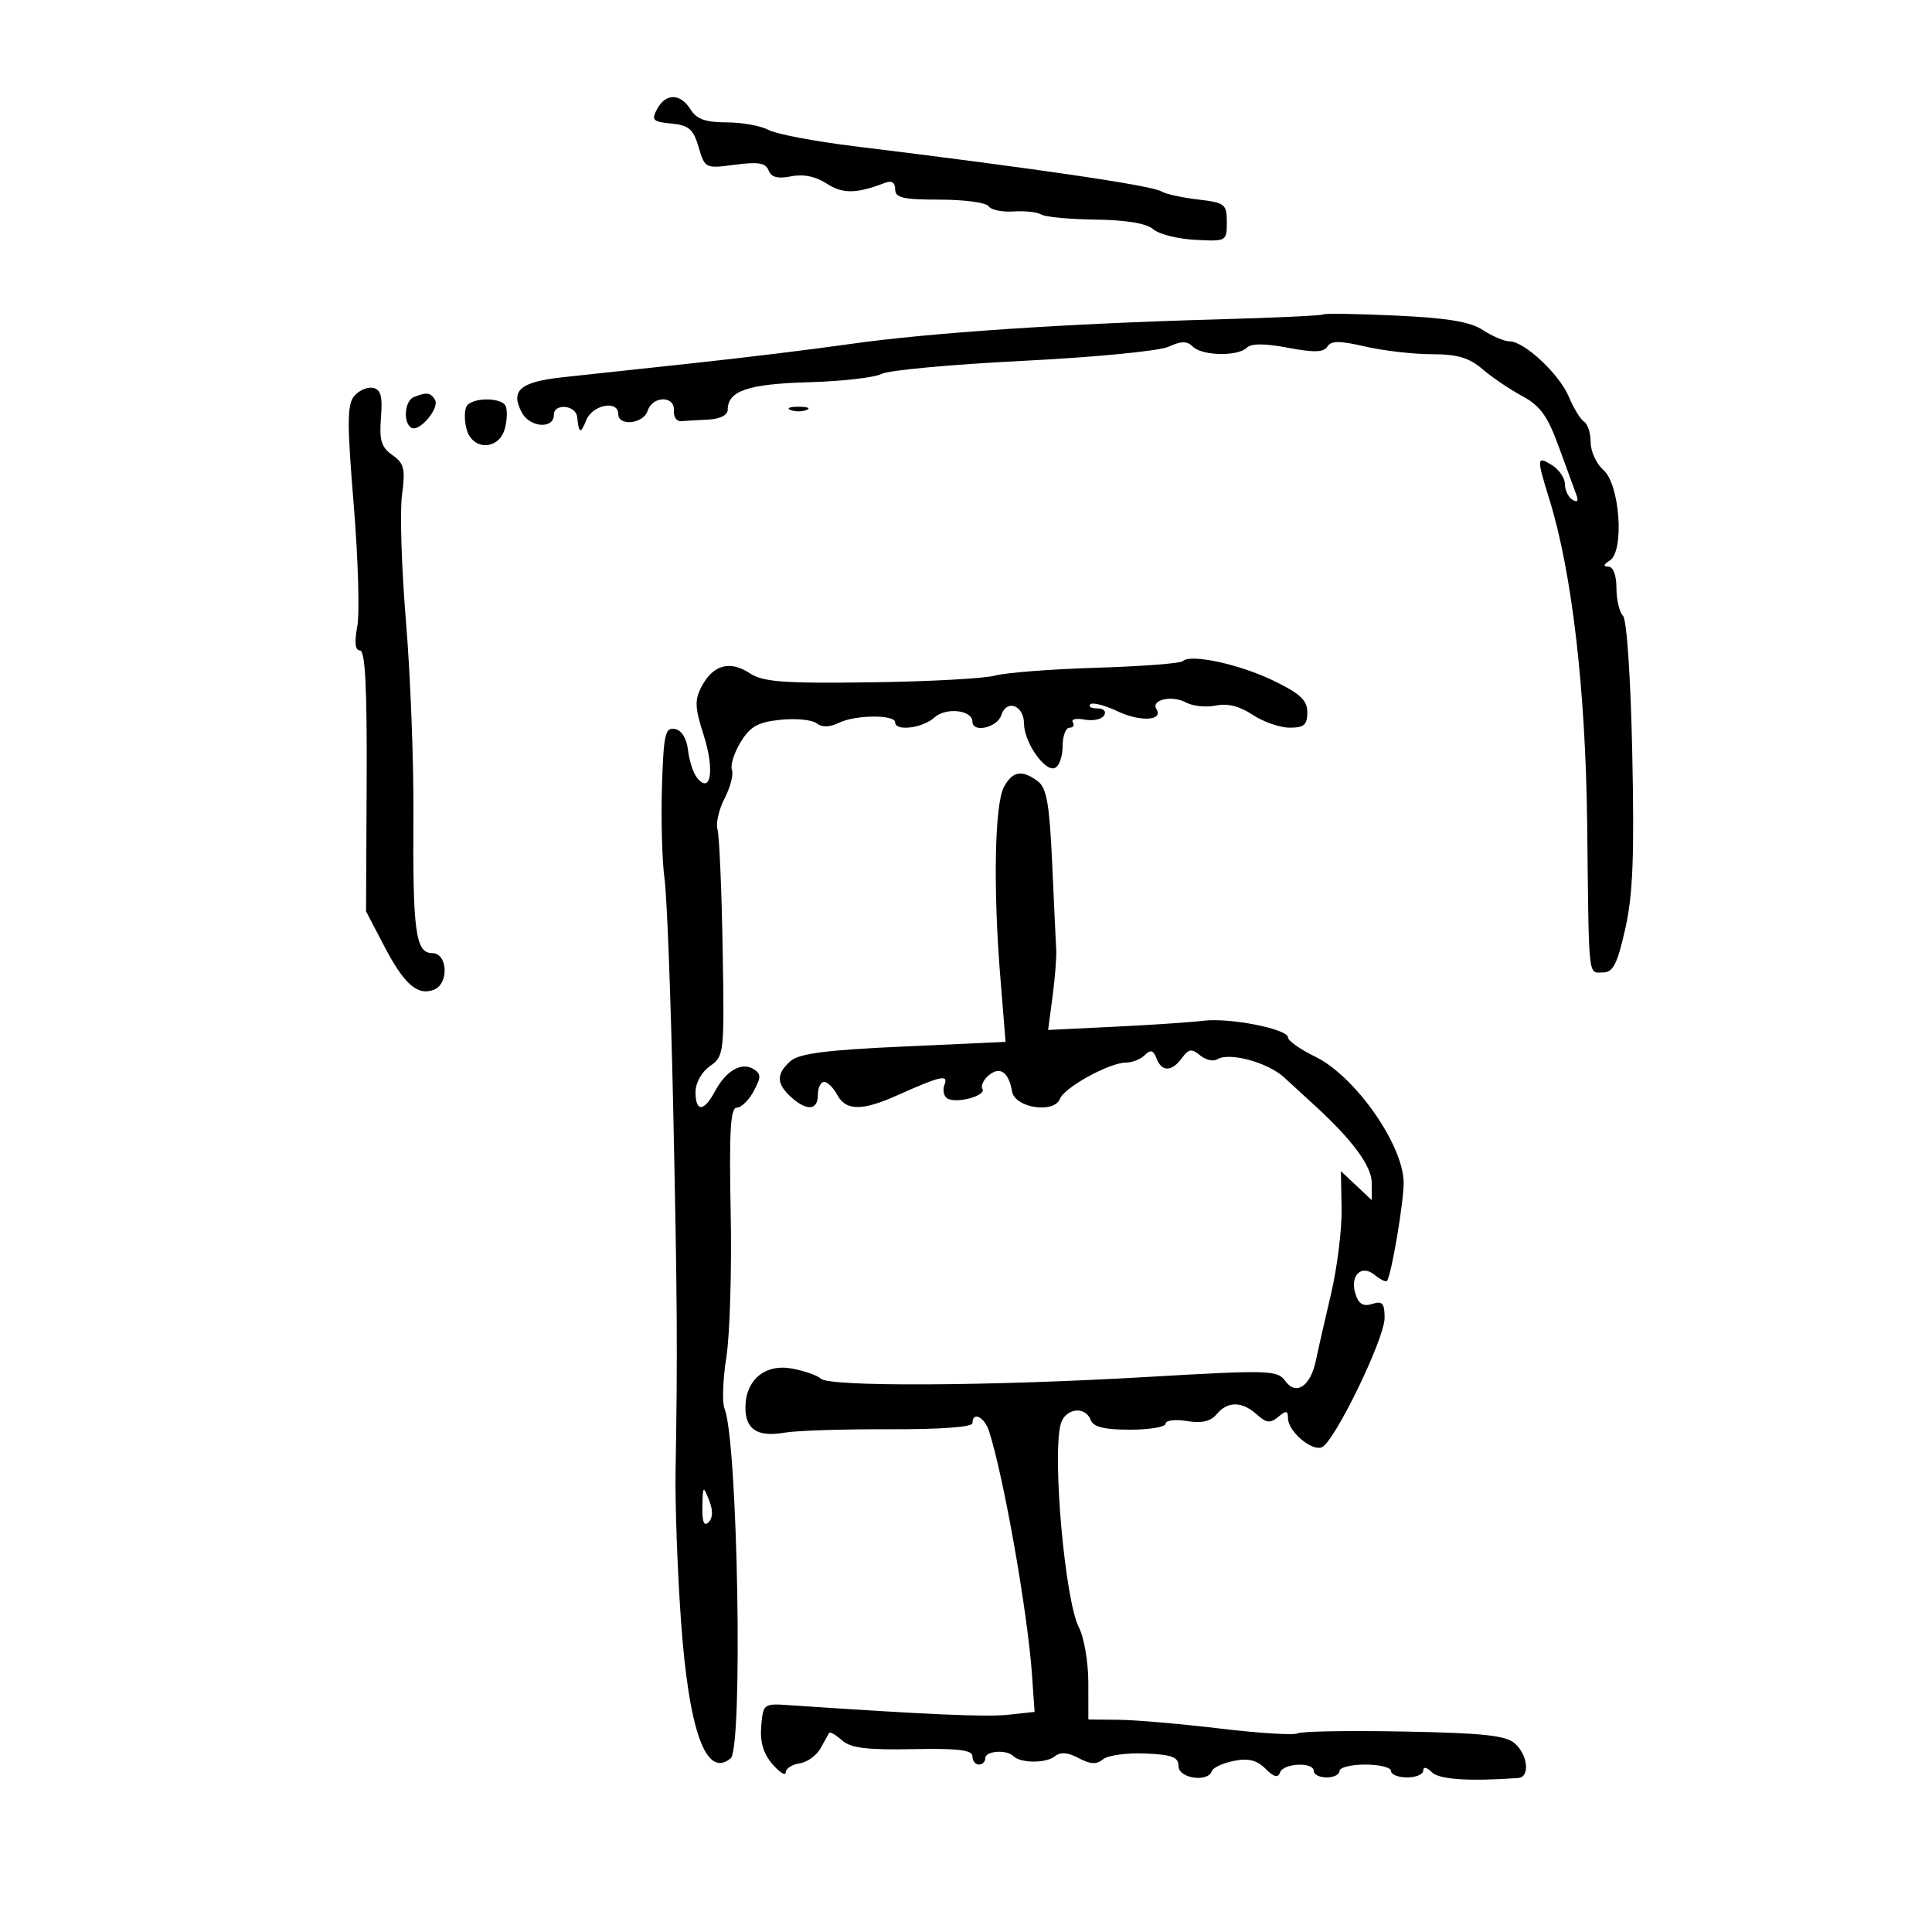 <svg xmlns="http://www.w3.org/2000/svg" width="300" height="300" viewBox="0 0 300 300" version="1.1">
	<path d="M 102.034 16.937 C 101.118 18.648, 101.375 18.910, 104.249 19.187 C 106.965 19.448, 107.662 20.051, 108.484 22.848 C 109.457 26.157, 109.522 26.188, 114.120 25.578 C 117.740 25.098, 118.899 25.294, 119.348 26.463 C 119.757 27.530, 120.770 27.796, 122.843 27.381 C 124.747 27.001, 126.669 27.392, 128.374 28.509 C 130.836 30.122, 132.981 30.096, 137.407 28.397 C 138.457 27.994, 139 28.334, 139 29.393 C 139 30.715, 140.233 31, 145.941 31 C 149.759 31, 153.167 31.462, 153.516 32.026 C 153.865 32.591, 155.596 32.955, 157.363 32.836 C 159.130 32.717, 161.080 32.931, 161.695 33.312 C 162.311 33.692, 166.119 34.047, 170.158 34.101 C 174.888 34.163, 178.057 34.692, 179.067 35.588 C 179.928 36.353, 182.853 37.096, 185.567 37.239 C 190.439 37.497, 190.500 37.463, 190.500 34.500 C 190.500 31.689, 190.216 31.467, 186 30.974 C 183.525 30.685, 180.983 30.124, 180.351 29.728 C 178.888 28.810, 161.235 26.213, 132.499 22.687 C 126.449 21.945, 120.516 20.811, 119.315 20.169 C 118.114 19.526, 115.185 19, 112.806 19 C 109.564 19, 108.168 18.499, 107.232 17 C 105.649 14.465, 103.372 14.437, 102.034 16.937 M 205.508 48.822 C 205.332 49, 197.834 49.349, 188.844 49.598 C 165.536 50.245, 144.156 51.682, 132 53.419 C 126.225 54.244, 115.200 55.590, 107.500 56.410 C 99.800 57.229, 90.712 58.209, 87.305 58.587 C 80.730 59.315, 79.207 60.649, 81.039 64.072 C 82.282 66.396, 86 66.662, 86 64.427 C 86 62.566, 89.435 62.885, 89.625 64.764 C 89.886 67.341, 90.154 67.433, 91.031 65.250 C 91.995 62.852, 96 62.074, 96 64.286 C 96 66.247, 99.923 65.818, 100.568 63.786 C 101.312 61.442, 104.825 61.411, 104.639 63.750 C 104.563 64.713, 105.063 65.455, 105.750 65.400 C 106.438 65.345, 108.350 65.233, 110 65.150 C 111.809 65.060, 113 64.453, 113 63.622 C 113 60.692, 116.165 59.617, 125.563 59.354 C 130.731 59.210, 135.826 58.628, 136.886 58.061 C 137.945 57.494, 147.815 56.582, 158.819 56.033 C 169.904 55.481, 179.992 54.505, 181.440 53.845 C 183.440 52.934, 184.330 52.930, 185.227 53.827 C 186.665 55.265, 192.227 55.373, 193.610 53.990 C 194.290 53.310, 196.376 53.313, 199.995 53.999 C 204.027 54.764, 205.556 54.719, 206.111 53.820 C 206.685 52.891, 208.008 52.889, 212.002 53.811 C 214.835 54.465, 219.481 55.001, 222.326 55.001 C 226.283 55.002, 228.129 55.544, 230.176 57.304 C 231.647 58.569, 234.431 60.456, 236.362 61.496 C 239.174 63.010, 240.311 64.592, 242.073 69.443 C 243.282 72.774, 244.513 76.136, 244.806 76.914 C 245.145 77.813, 244.914 78.065, 244.170 77.605 C 243.526 77.207, 243 76.117, 243 75.182 C 243 74.246, 242.100 72.919, 241 72.232 C 238.604 70.736, 238.577 71.070, 240.575 77.500 C 244.094 88.830, 246.215 107.040, 246.455 128 C 246.738 152.640, 246.563 151, 248.920 151 C 250.473 151, 251.131 149.710, 252.365 144.250 C 253.554 138.985, 253.795 133.004, 253.459 117.065 C 253.209 105.186, 252.604 96.204, 252.015 95.615 C 251.457 95.057, 251 93.115, 251 91.300 C 251 89.335, 250.494 87.994, 249.750 87.985 C 248.901 87.974, 248.971 87.672, 249.967 87.041 C 252.264 85.589, 251.534 75.197, 248.978 72.981 C 247.890 72.037, 247 70.107, 247 68.692 C 247 67.276, 246.543 65.836, 245.985 65.491 C 245.427 65.146, 244.363 63.410, 243.621 61.635 C 242.141 58.094, 236.694 53, 234.388 53 C 233.586 53, 231.728 52.212, 230.259 51.250 C 228.287 49.958, 224.742 49.369, 216.708 49 C 210.724 48.725, 205.684 48.645, 205.508 48.822 M 54.991 61.511 C 53.897 62.829, 53.885 65.760, 54.922 78.322 C 55.612 86.690, 55.863 95.216, 55.478 97.268 C 55.006 99.783, 55.145 101, 55.904 101 C 56.706 101, 57.003 106.844, 56.935 121.256 L 56.840 141.513 59.670 146.932 C 62.752 152.833, 64.833 154.662, 67.364 153.691 C 69.747 152.776, 69.534 148, 67.111 148 C 64.529 148, 64.074 144.648, 64.194 126.500 C 64.248 118.250, 63.730 104.777, 63.043 96.560 C 62.355 88.343, 62.075 79.489, 62.421 76.884 C 62.964 72.789, 62.763 71.947, 60.930 70.663 C 59.212 69.460, 58.876 68.361, 59.155 64.861 C 59.421 61.528, 59.137 60.471, 57.908 60.229 C 57.032 60.056, 55.720 60.633, 54.991 61.511 M 64.250 61.662 C 62.829 62.236, 62.557 65.608, 63.866 66.417 C 65.097 67.178, 68.330 63.344, 67.539 62.063 C 66.839 60.931, 66.243 60.858, 64.250 61.662 M 72.465 63.057 C 72.106 63.638, 72.088 65.213, 72.425 66.557 C 73.298 70.034, 77.542 69.961, 78.422 66.454 C 78.774 65.054, 78.796 63.479, 78.472 62.954 C 77.675 61.665, 73.279 61.740, 72.465 63.057 M 122.750 63.662 C 123.438 63.940, 124.563 63.940, 125.250 63.662 C 125.938 63.385, 125.375 63.158, 124 63.158 C 122.625 63.158, 122.063 63.385, 122.750 63.662 M 183.672 102.662 C 183.322 103.011, 177.290 103.473, 170.268 103.688 C 163.246 103.902, 156.150 104.451, 154.500 104.908 C 152.850 105.365, 144.165 105.834, 135.200 105.951 C 121.549 106.129, 118.494 105.898, 116.404 104.529 C 113.343 102.524, 110.752 103.226, 108.977 106.542 C 107.833 108.681, 107.877 109.808, 109.277 114.187 C 110.980 119.513, 110.389 123.382, 108.263 120.813 C 107.666 120.091, 107.025 118.154, 106.838 116.509 C 106.629 114.656, 105.848 113.394, 104.788 113.193 C 103.288 112.908, 103.041 114.019, 102.788 122.184 C 102.630 127.308, 102.811 133.750, 103.191 136.500 C 103.571 139.250, 104.175 155.225, 104.532 172 C 105.168 201.776, 105.222 210.087, 104.902 228.500 C 104.816 233.450, 105.189 243.800, 105.731 251.500 C 106.946 268.773, 109.617 276.222, 113.453 273.039 C 115.391 271.430, 114.561 223.747, 112.509 218.758 C 112.115 217.800, 112.240 214.200, 112.787 210.758 C 113.334 207.316, 113.637 197.188, 113.460 188.250 C 113.210 175.663, 113.422 172, 114.400 172 C 115.094 172, 116.280 170.846, 117.035 169.435 C 118.203 167.252, 118.199 166.741, 117.008 166.005 C 115.154 164.859, 112.745 166.239, 111.041 169.423 C 109.304 172.669, 108 172.727, 108 169.557 C 108 168.157, 108.961 166.440, 110.250 165.537 C 112.452 163.993, 112.494 163.603, 112.211 147.230 C 112.053 138.028, 111.692 129.735, 111.410 128.800 C 111.128 127.865, 111.628 125.687, 112.521 123.960 C 113.414 122.233, 113.924 120.244, 113.654 119.540 C 113.384 118.837, 113.989 116.903, 114.998 115.244 C 116.481 112.805, 117.665 112.138, 121.167 111.770 C 123.550 111.519, 126.078 111.761, 126.784 112.308 C 127.640 112.970, 128.806 112.944, 130.284 112.229 C 132.855 110.985, 139 110.941, 139 112.167 C 139 113.603, 143.260 113.075, 145.100 111.410 C 146.892 109.788, 151 110.246, 151 112.067 C 151 113.860, 154.871 112.983, 155.484 111.051 C 156.291 108.507, 158.998 109.510, 159.007 112.357 C 159.015 115.206, 162.176 119.809, 163.750 119.265 C 164.438 119.028, 165 117.521, 165 115.917 C 165 114.313, 165.477 113, 166.059 113 C 166.641 113, 166.880 112.615, 166.589 112.144 C 166.298 111.674, 167.119 111.491, 168.413 111.739 C 169.707 111.986, 171.070 111.696, 171.442 111.094 C 171.832 110.463, 171.387 110, 170.392 110 C 169.443 110, 168.951 109.716, 169.298 109.369 C 169.645 109.022, 171.551 109.508, 173.534 110.449 C 177.052 112.118, 180.684 111.915, 179.569 110.112 C 178.673 108.661, 181.963 107.910, 184.131 109.070 C 185.224 109.655, 187.328 109.875, 188.809 109.559 C 190.600 109.177, 192.503 109.654, 194.500 110.986 C 196.150 112.086, 198.738 112.990, 200.250 112.993 C 202.482 112.999, 203 112.551, 203 110.619 C 203 108.737, 201.901 107.706, 197.750 105.695 C 192.450 103.127, 184.845 101.489, 183.672 102.662 M 155.885 122.214 C 154.452 124.892, 154.204 137.853, 155.322 151.641 L 156.145 161.783 140.322 162.502 C 128.256 163.051, 124.085 163.588, 122.750 164.766 C 120.515 166.738, 120.537 168.271, 122.829 170.345 C 125.291 172.573, 127 172.432, 127 170 C 127 168.900, 127.434 168, 127.965 168 C 128.495 168, 129.411 168.900, 130 170 C 131.338 172.500, 133.836 172.529, 139.261 170.108 C 146.137 167.040, 147.298 166.780, 146.655 168.457 C 146.343 169.270, 146.543 170.218, 147.101 170.562 C 148.494 171.423, 153.208 170.145, 152.552 169.084 C 152.260 168.612, 152.711 167.655, 153.553 166.956 C 155.286 165.518, 156.621 166.460, 157.161 169.500 C 157.613 172.044, 163.694 172.961, 164.592 170.620 C 165.273 168.847, 172.281 165, 174.831 165 C 175.804 165, 177.125 164.475, 177.767 163.833 C 178.657 162.943, 179.087 163.062, 179.574 164.333 C 180.396 166.474, 181.946 166.456, 183.532 164.288 C 184.574 162.861, 185.045 162.792, 186.348 163.874 C 187.208 164.588, 188.411 164.864, 189.021 164.487 C 190.877 163.340, 196.849 164.957, 199.394 167.295 C 200.714 168.508, 202.853 170.469, 204.147 171.654 C 209.994 177.006, 213 181.079, 213 183.647 L 213 186.349 210.607 184.101 L 208.215 181.853 208.323 187.677 C 208.382 190.879, 207.635 196.875, 206.663 201 C 205.691 205.125, 204.645 209.723, 204.339 211.218 C 203.517 215.234, 201.283 216.769, 199.603 214.471 C 198.336 212.738, 197.229 212.706, 177.884 213.828 C 153.578 215.238, 128.772 215.361, 127.450 214.078 C 126.927 213.571, 124.911 212.864, 122.969 212.508 C 118.777 211.738, 115.750 214.285, 115.750 218.581 C 115.750 221.976, 117.651 223.191, 121.824 222.462 C 123.653 222.143, 130.965 221.904, 138.074 221.932 C 145.985 221.963, 151 221.598, 151 220.992 C 151 219.101, 152.869 220.011, 153.585 222.250 C 155.896 229.476, 159.578 250.395, 160.256 260.162 L 160.650 265.823 156.575 266.265 C 153.122 266.639, 144.005 266.240, 122.500 264.773 C 118.583 264.506, 118.494 264.573, 118.202 268.042 C 117.996 270.493, 118.535 272.310, 119.952 273.945 C 121.078 275.243, 122 275.818, 122 275.223 C 122 274.627, 122.967 273.995, 124.148 273.820 C 125.329 273.644, 126.792 272.600, 127.398 271.500 C 128.004 270.400, 128.610 269.315, 128.744 269.089 C 128.878 268.864, 129.778 269.379, 130.744 270.236 C 132.101 271.439, 134.600 271.750, 141.750 271.607 C 148.731 271.466, 151 271.737, 151 272.710 C 151 273.420, 151.450 274, 152 274 C 152.550 274, 153 273.550, 153 273 C 153 271.871, 156.301 271.634, 157.354 272.687 C 158.474 273.807, 162.400 273.830, 163.784 272.724 C 164.676 272.012, 165.811 272.096, 167.500 273 C 169.308 273.968, 170.278 274.014, 171.281 273.182 C 172.023 272.566, 174.963 272.161, 177.815 272.281 C 182.002 272.458, 182.999 272.837, 183 274.250 C 183 276.140, 187.553 276.821, 188.167 275.023 C 188.350 274.485, 189.889 273.769, 191.586 273.430 C 193.840 272.981, 195.167 273.310, 196.506 274.649 C 197.807 275.949, 198.460 276.121, 198.753 275.241 C 199.244 273.769, 204 273.551, 204 275 C 204 275.550, 204.900 276, 206 276 C 207.100 276, 208 275.550, 208 275 C 208 274.450, 209.800 274, 212 274 C 214.200 274, 216 274.450, 216 275 C 216 275.550, 217.125 276, 218.500 276 C 219.875 276, 221 275.518, 221 274.929 C 221 274.295, 221.542 274.400, 222.327 275.184 C 223.466 276.323, 228.061 276.633, 235.750 276.088 C 237.589 275.958, 237.271 272.553, 235.250 270.738 C 233.852 269.481, 230.385 269.106, 217.998 268.871 C 209.472 268.708, 202.047 268.836, 201.498 269.153 C 200.949 269.471, 195.550 269.138, 189.500 268.413 C 183.450 267.689, 176.363 267.074, 173.750 267.048 L 169 267 168.994 261.250 C 168.990 258.087, 168.333 254.245, 167.534 252.712 C 165.407 248.635, 163.399 226.538, 164.674 221.250 C 165.289 218.699, 168.475 218.189, 169.362 220.500 C 169.777 221.583, 171.474 222, 175.469 222 C 178.511 222, 181 221.578, 181 221.063 C 181 220.547, 182.483 220.366, 184.296 220.661 C 186.601 221.035, 187.992 220.715, 188.919 219.598 C 190.617 217.551, 192.863 217.566, 195.153 219.638 C 196.628 220.973, 197.243 221.043, 198.481 220.016 C 199.722 218.986, 200 219.023, 200 220.223 C 200 222.233, 203.626 225.357, 205.240 224.738 C 207.174 223.996, 215 207.884, 215 204.644 C 215 202.359, 214.659 201.974, 213.081 202.474 C 211.690 202.916, 210.974 202.494, 210.481 200.941 C 209.567 198.060, 211.399 196.256, 213.482 197.985 C 214.343 198.700, 215.194 199.108, 215.372 198.893 C 216.048 198.072, 217.998 186.530, 217.958 183.583 C 217.878 177.724, 210.392 167.079, 204.250 164.093 C 201.912 162.956, 200 161.607, 200 161.096 C 200 159.787, 190.955 157.997, 186.889 158.501 C 185.025 158.732, 178.832 159.148, 173.126 159.426 L 162.752 159.931 163.441 154.716 C 163.819 151.847, 164.076 148.600, 164.011 147.500 C 163.946 146.400, 163.662 140.353, 163.381 134.062 C 162.971 124.923, 162.530 122.367, 161.184 121.344 C 158.721 119.472, 157.221 119.718, 155.885 122.214 M 109.063 233.950 C 109.020 236.318, 109.323 237.077, 110.030 236.370 C 110.713 235.687, 110.734 234.522, 110.094 232.920 C 109.185 230.646, 109.123 230.708, 109.063 233.950" stroke="none" fill="black" fill-rule="evenodd"/>
</svg>